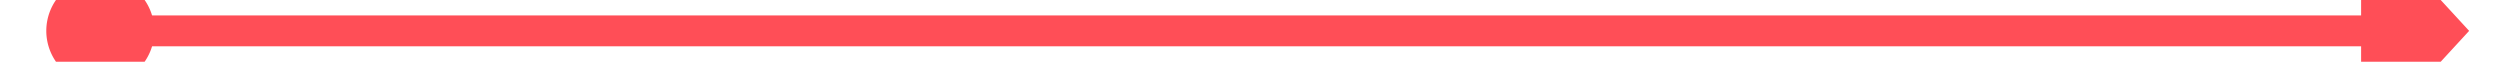 ﻿<?xml version="1.0" encoding="utf-8"?>
<svg version="1.1" xmlns:xlink="http://www.w3.org/1999/xlink" width="162px" height="4px" preserveAspectRatio="xMinYMid meet" viewBox="960 443  162 2" xmlns="http://www.w3.org/2000/svg">
  <path d="M 966.5 440.5  A 3.5 3.5 0 0 0 963 444 A 3.5 3.5 0 0 0 966.5 447.5 A 3.5 3.5 0 0 0 970 444 A 3.5 3.5 0 0 0 966.5 440.5 Z M 1113 451.6  L 1120 444  L 1113 436.4  L 1113 451.6  Z " fill-rule="nonzero" fill="#ff4e57" stroke="none" />
  <path d="M 965 444  L 1114 444  " stroke-width="2" stroke="#ff4e57" fill="none" />
</svg>